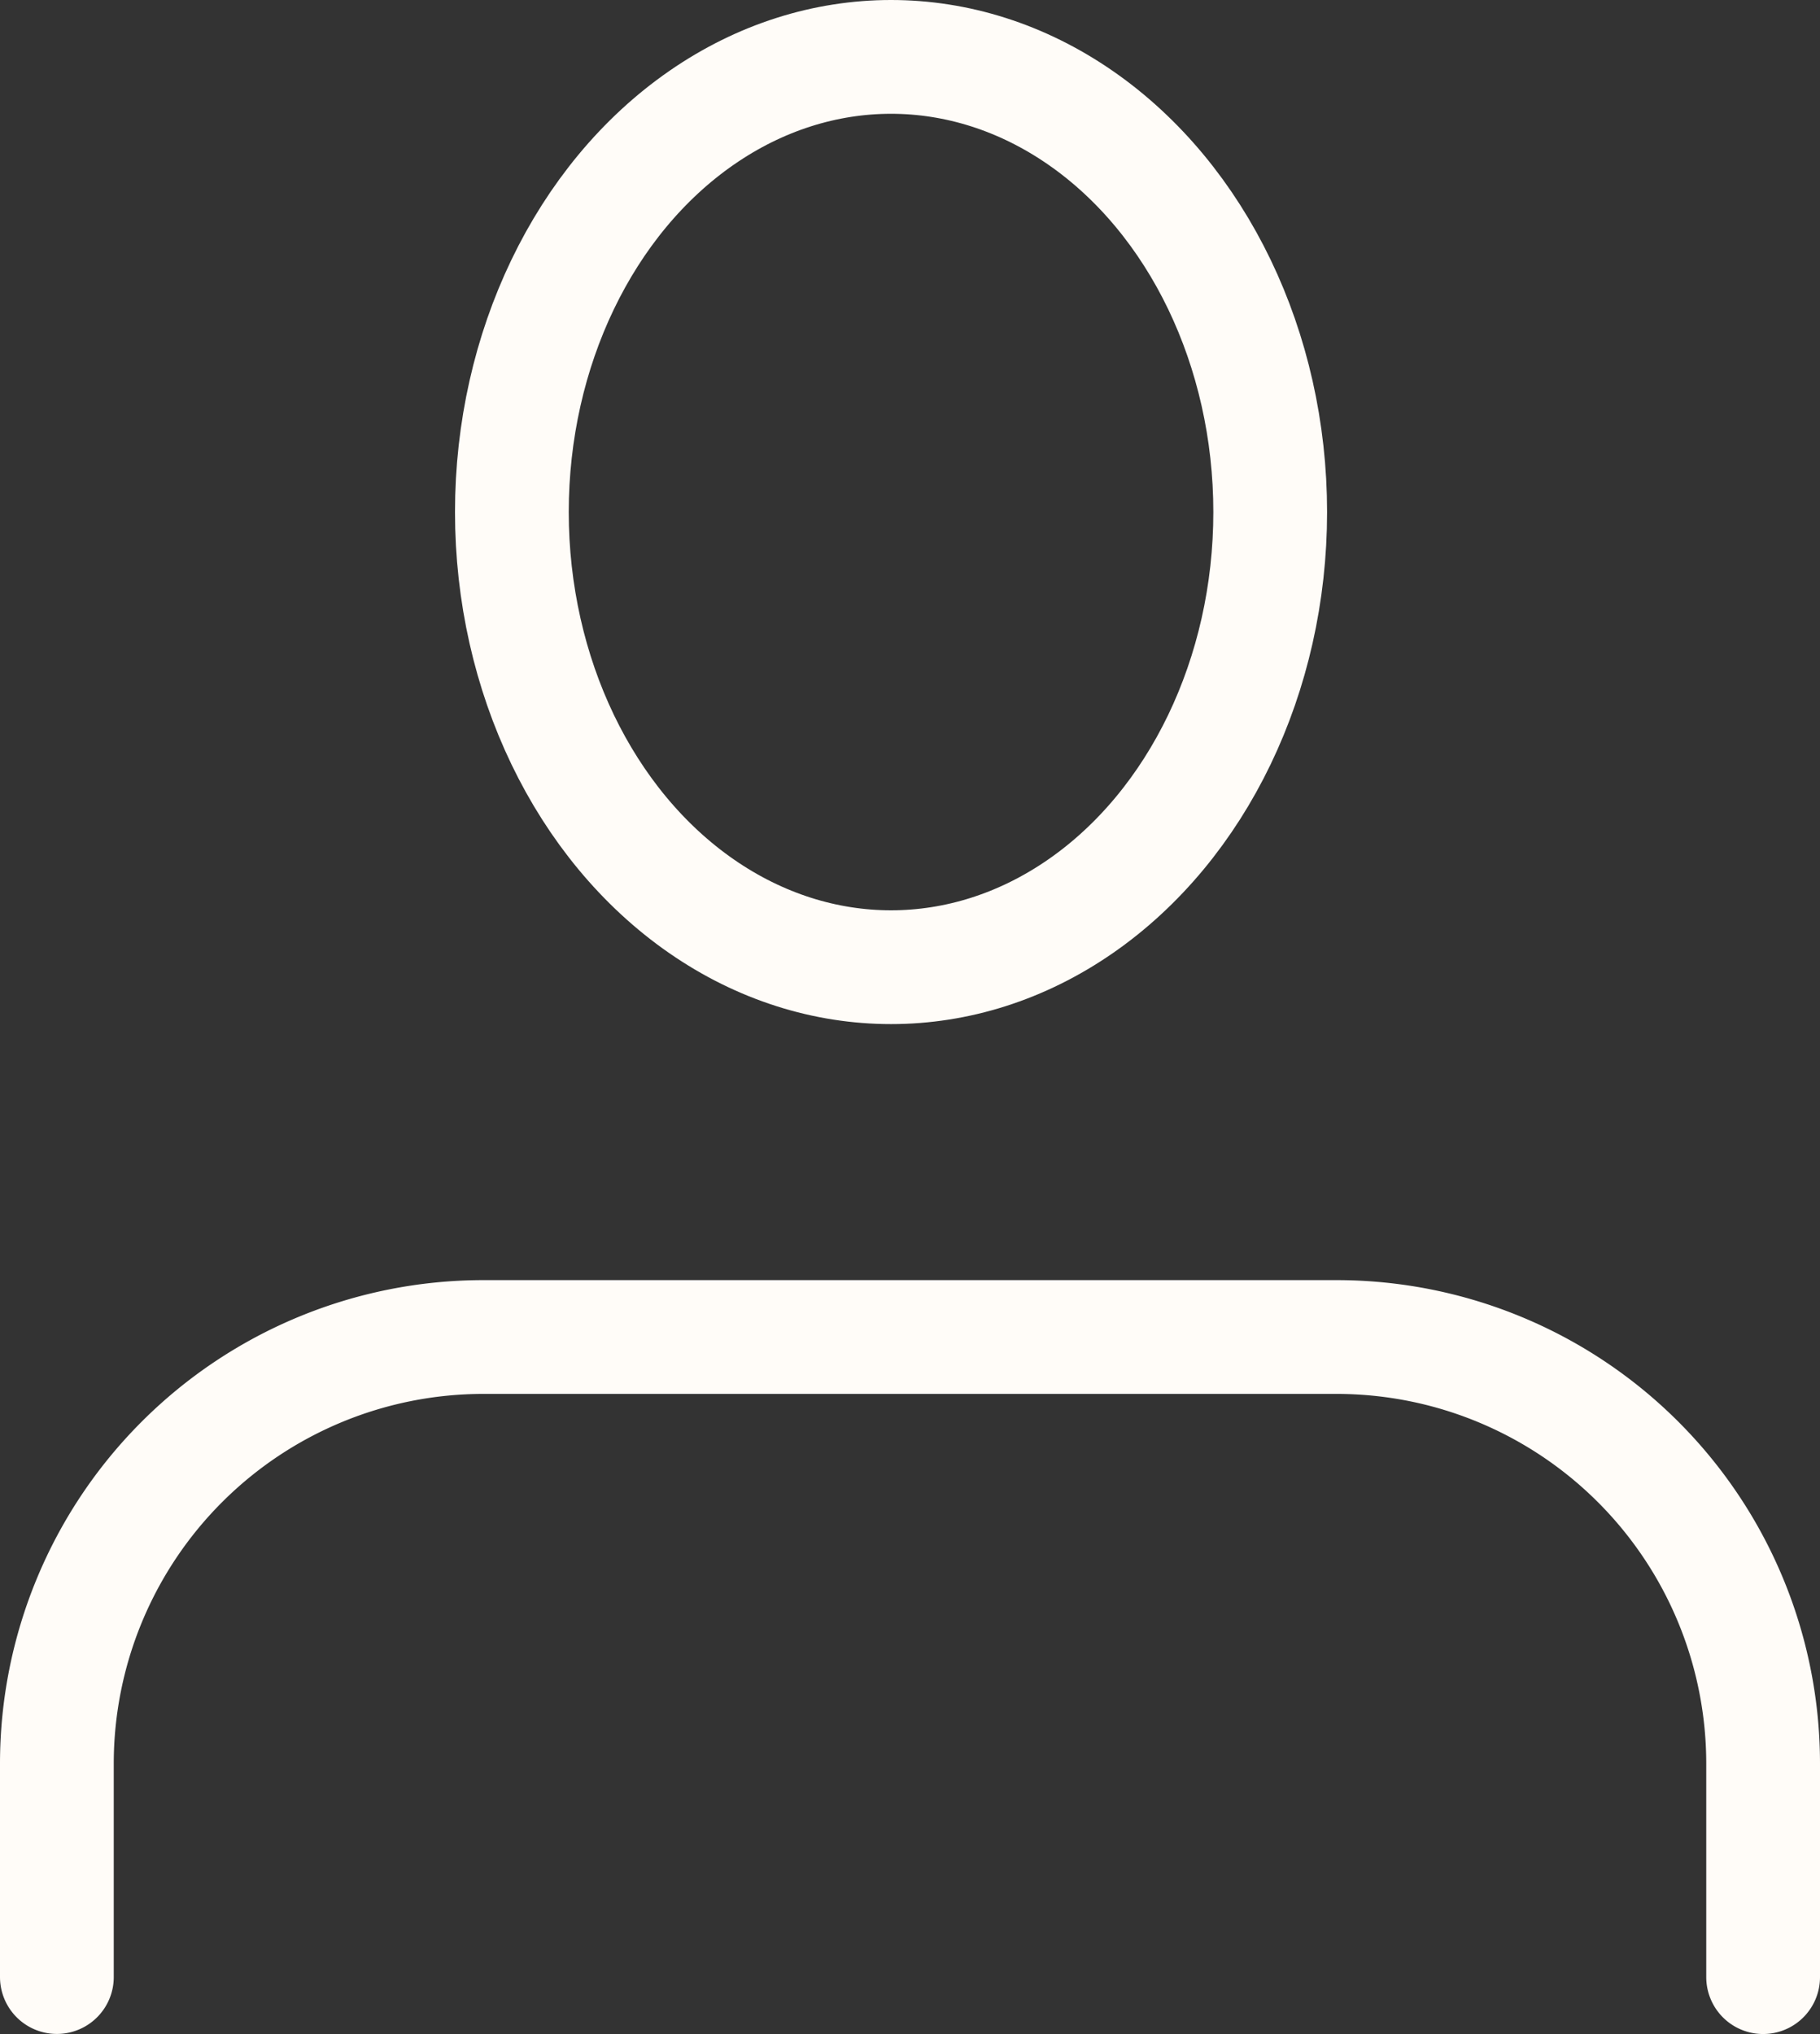 <svg xmlns="http://www.w3.org/2000/svg" width="24" height="26.813" viewBox="0 0 24 26.813">
  <rect x="0" y="0" width="24" height="26.813" fill="#333333" stroke="none"/>
  <g id="_8666609_user_icon" data-name="8666609_user_icon" transform="translate(0.75 0.75)">
    <path id="Path_266" data-name="Path 266" d="M26.5,23.438V20.625A5.625,5.625,0,0,0,20.875,15H9.625A5.625,5.625,0,0,0,4,20.625v2.812" transform="translate(-4 1.875)" fill="none" stroke="#fffcf8" stroke-linecap="round" stroke-linejoin="round" stroke-width="1.5"/>
    <ellipse id="Ellipse_5" data-name="Ellipse 5" cx="5" cy="6" rx="5" ry="6" transform="translate(6 0)" fill="none" stroke="#fffcf8" stroke-linecap="round" stroke-linejoin="round" stroke-width="1.5"/>
  </g>
</svg>
